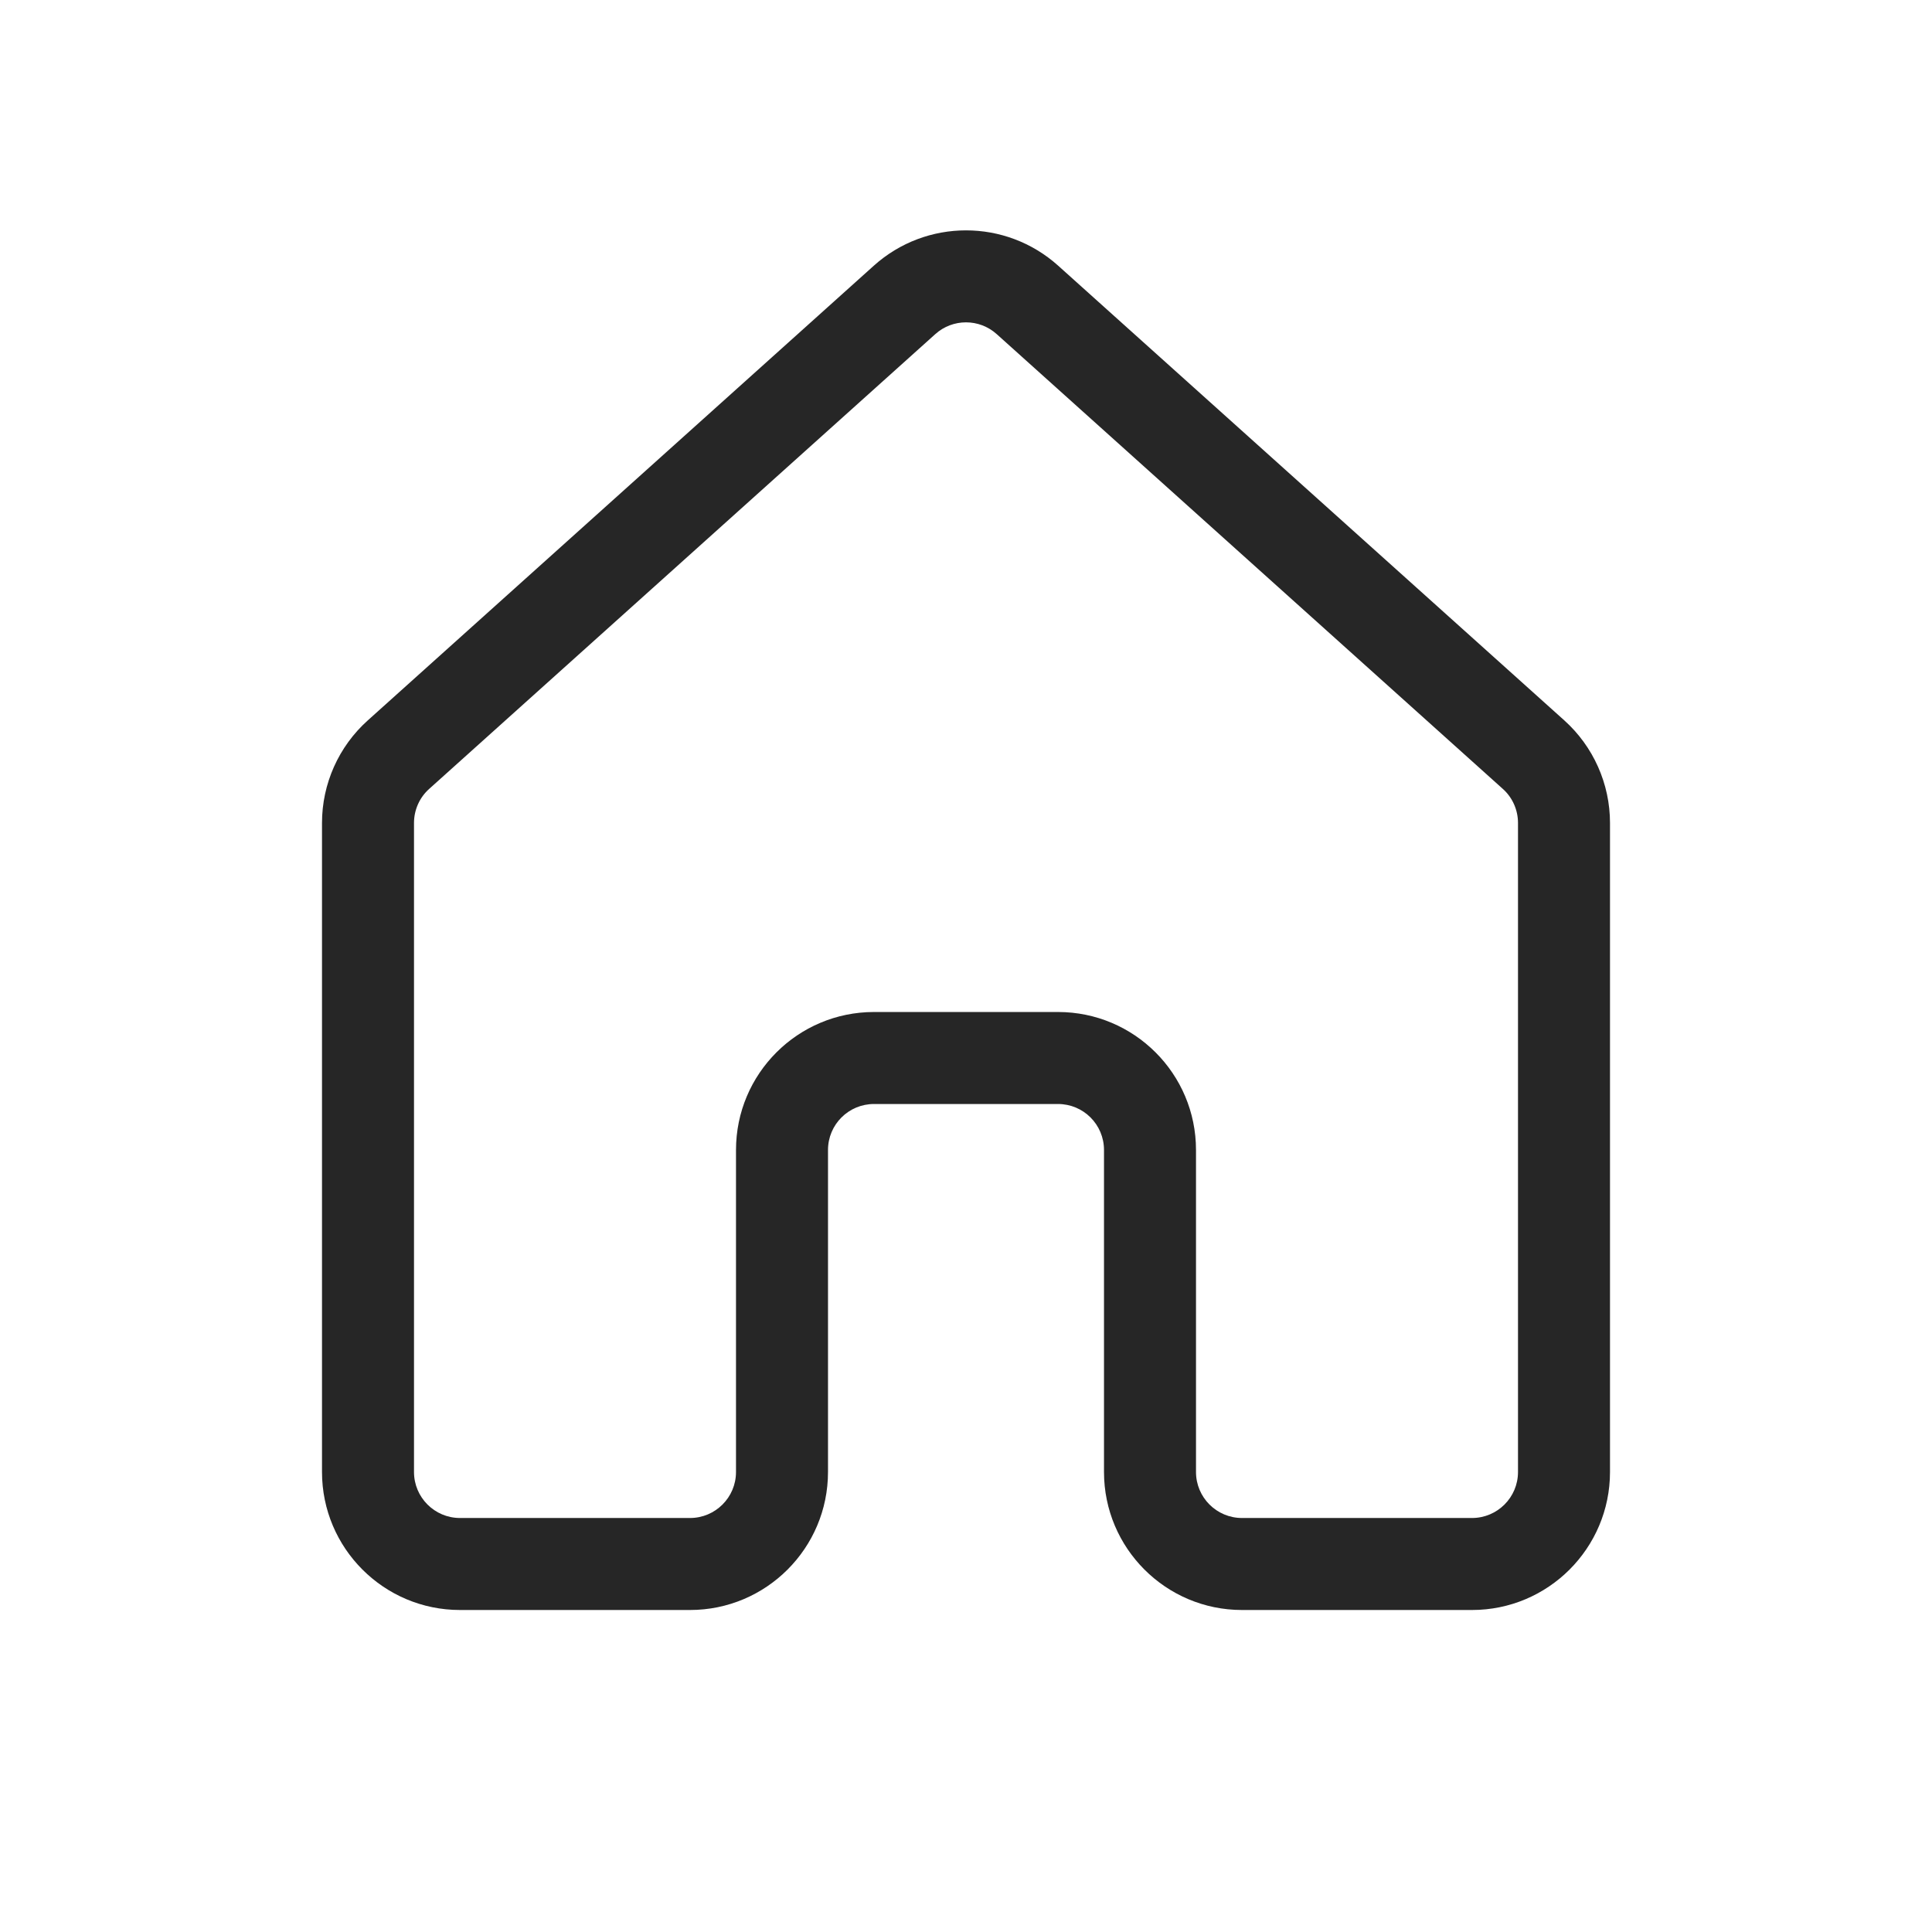 <svg width="21" height="21" viewBox="0 0 21 21" fill="none" xmlns="http://www.w3.org/2000/svg">
  <path d="M9.498 2.888C10.068 2.376 10.932 2.376 11.502 2.888L17.003 7.83C17.319 8.114 17.5 8.52 17.5 8.945V16C17.5 16.828 16.828 17.5 16 17.5H13.5C12.672 17.5 12 16.828 12 16V12.5C12 12.223 11.776 12 11.5 12H9.5C9.224 12 9 12.223 9 12.5V16C9 16.828 8.328 17.5 7.5 17.5H5C4.172 17.5 3.5 16.828 3.5 16V8.945C3.5 8.52 3.681 8.114 3.998 7.83L9.498 2.888ZM10.834 3.632C10.644 3.461 10.356 3.461 10.166 3.632L4.666 8.574C4.56 8.668 4.5 8.804 4.5 8.945V16C4.5 16.276 4.724 16.5 5 16.5H7.5C7.776 16.5 8 16.276 8 16V12.5C8 11.671 8.672 11 9.5 11H11.5C12.328 11 13 11.671 13 12.5V16C13 16.276 13.224 16.5 13.5 16.5H16C16.276 16.5 16.5 16.276 16.5 16V8.945C16.5 8.804 16.44 8.668 16.334 8.574L10.834 3.632Z" fill="#262626"/>
</svg>
